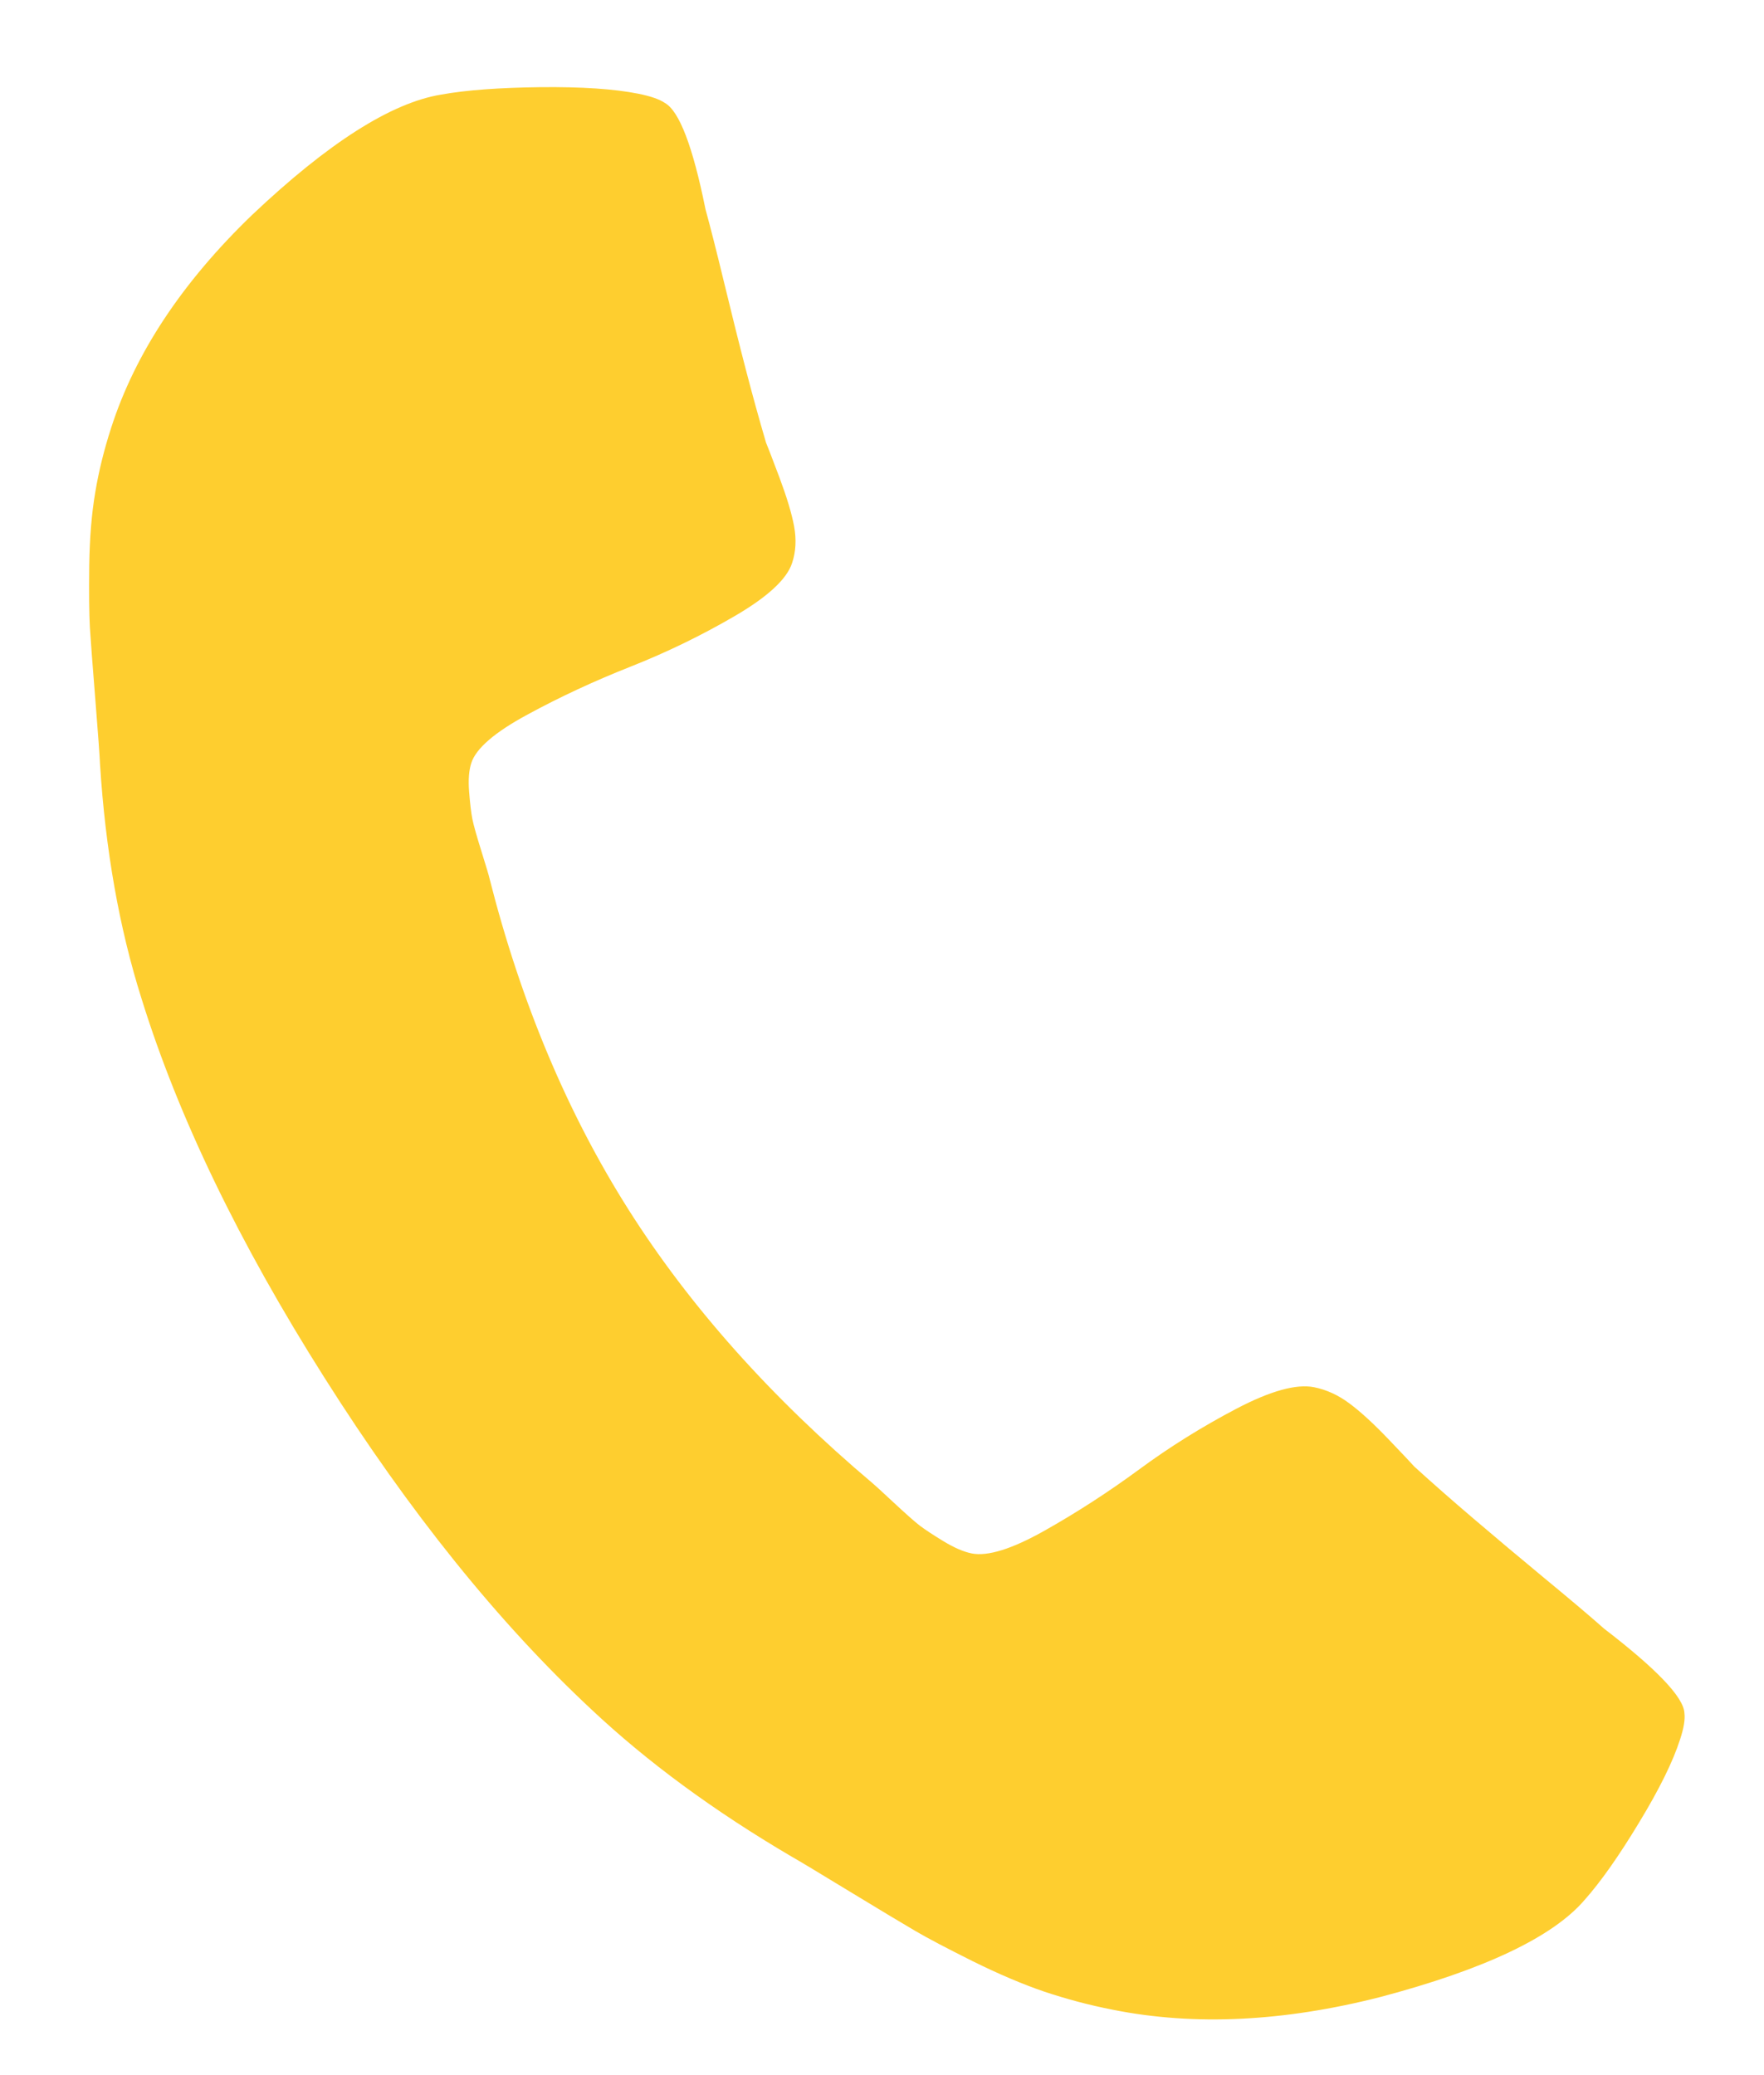 <svg width="17" height="20" viewBox="0 0 17 20" fill="none" xmlns="http://www.w3.org/2000/svg">
<path d="M16.233 16.511C16.227 16.36 15.969 16.089 15.459 15.697C15.325 15.578 15.132 15.415 14.881 15.208C14.63 15 14.403 14.809 14.2 14.636C13.996 14.462 13.807 14.296 13.631 14.136C13.605 14.106 13.52 14.017 13.377 13.867C13.234 13.718 13.11 13.604 13.003 13.525C12.897 13.446 12.784 13.394 12.664 13.37C12.494 13.336 12.244 13.405 11.916 13.577C11.588 13.749 11.274 13.944 10.976 14.164C10.678 14.383 10.373 14.58 10.062 14.755C9.751 14.93 9.518 15.002 9.365 14.972C9.288 14.957 9.198 14.918 9.095 14.856C8.993 14.794 8.916 14.743 8.864 14.704C8.814 14.665 8.729 14.59 8.61 14.479C8.491 14.368 8.424 14.307 8.41 14.296C7.431 13.469 6.647 12.59 6.057 11.658C5.467 10.726 5.02 9.661 4.716 8.461C4.713 8.444 4.688 8.36 4.641 8.209C4.594 8.059 4.564 7.953 4.552 7.892C4.54 7.832 4.53 7.744 4.521 7.631C4.512 7.517 4.519 7.425 4.542 7.354C4.587 7.214 4.767 7.058 5.082 6.888C5.396 6.717 5.728 6.563 6.077 6.425C6.426 6.287 6.761 6.124 7.08 5.938C7.399 5.752 7.584 5.581 7.634 5.425C7.67 5.316 7.676 5.199 7.653 5.073C7.63 4.948 7.582 4.791 7.512 4.603C7.441 4.414 7.397 4.301 7.382 4.265C7.317 4.044 7.252 3.809 7.187 3.559C7.122 3.309 7.053 3.032 6.979 2.726C6.905 2.42 6.845 2.184 6.799 2.017C6.677 1.411 6.546 1.069 6.407 0.992C6.355 0.956 6.269 0.927 6.15 0.903C5.919 0.857 5.605 0.836 5.208 0.84C4.811 0.845 4.492 0.868 4.25 0.912C3.77 0.991 3.163 1.377 2.43 2.071C1.757 2.719 1.304 3.402 1.072 4.121C1.004 4.331 0.952 4.539 0.918 4.745C0.883 4.95 0.864 5.185 0.86 5.45C0.857 5.716 0.859 5.914 0.866 6.044C0.874 6.174 0.892 6.408 0.919 6.746C0.946 7.084 0.961 7.291 0.964 7.366C1.016 8.191 1.149 8.945 1.365 9.628C1.717 10.762 2.304 11.979 3.126 13.277C3.947 14.575 4.805 15.641 5.7 16.476C6.237 16.981 6.88 17.454 7.629 17.894C7.698 17.933 7.885 18.045 8.188 18.23C8.492 18.415 8.704 18.542 8.822 18.611C8.941 18.681 9.126 18.778 9.376 18.903C9.627 19.027 9.857 19.125 10.066 19.196C10.275 19.266 10.495 19.325 10.725 19.37C11.511 19.527 12.371 19.485 13.303 19.247C14.307 18.981 14.962 18.67 15.268 18.315C15.425 18.139 15.601 17.889 15.796 17.566C15.992 17.243 16.123 16.977 16.191 16.765C16.227 16.656 16.241 16.571 16.233 16.511Z" fill="#FECE2F"/>
</svg>
